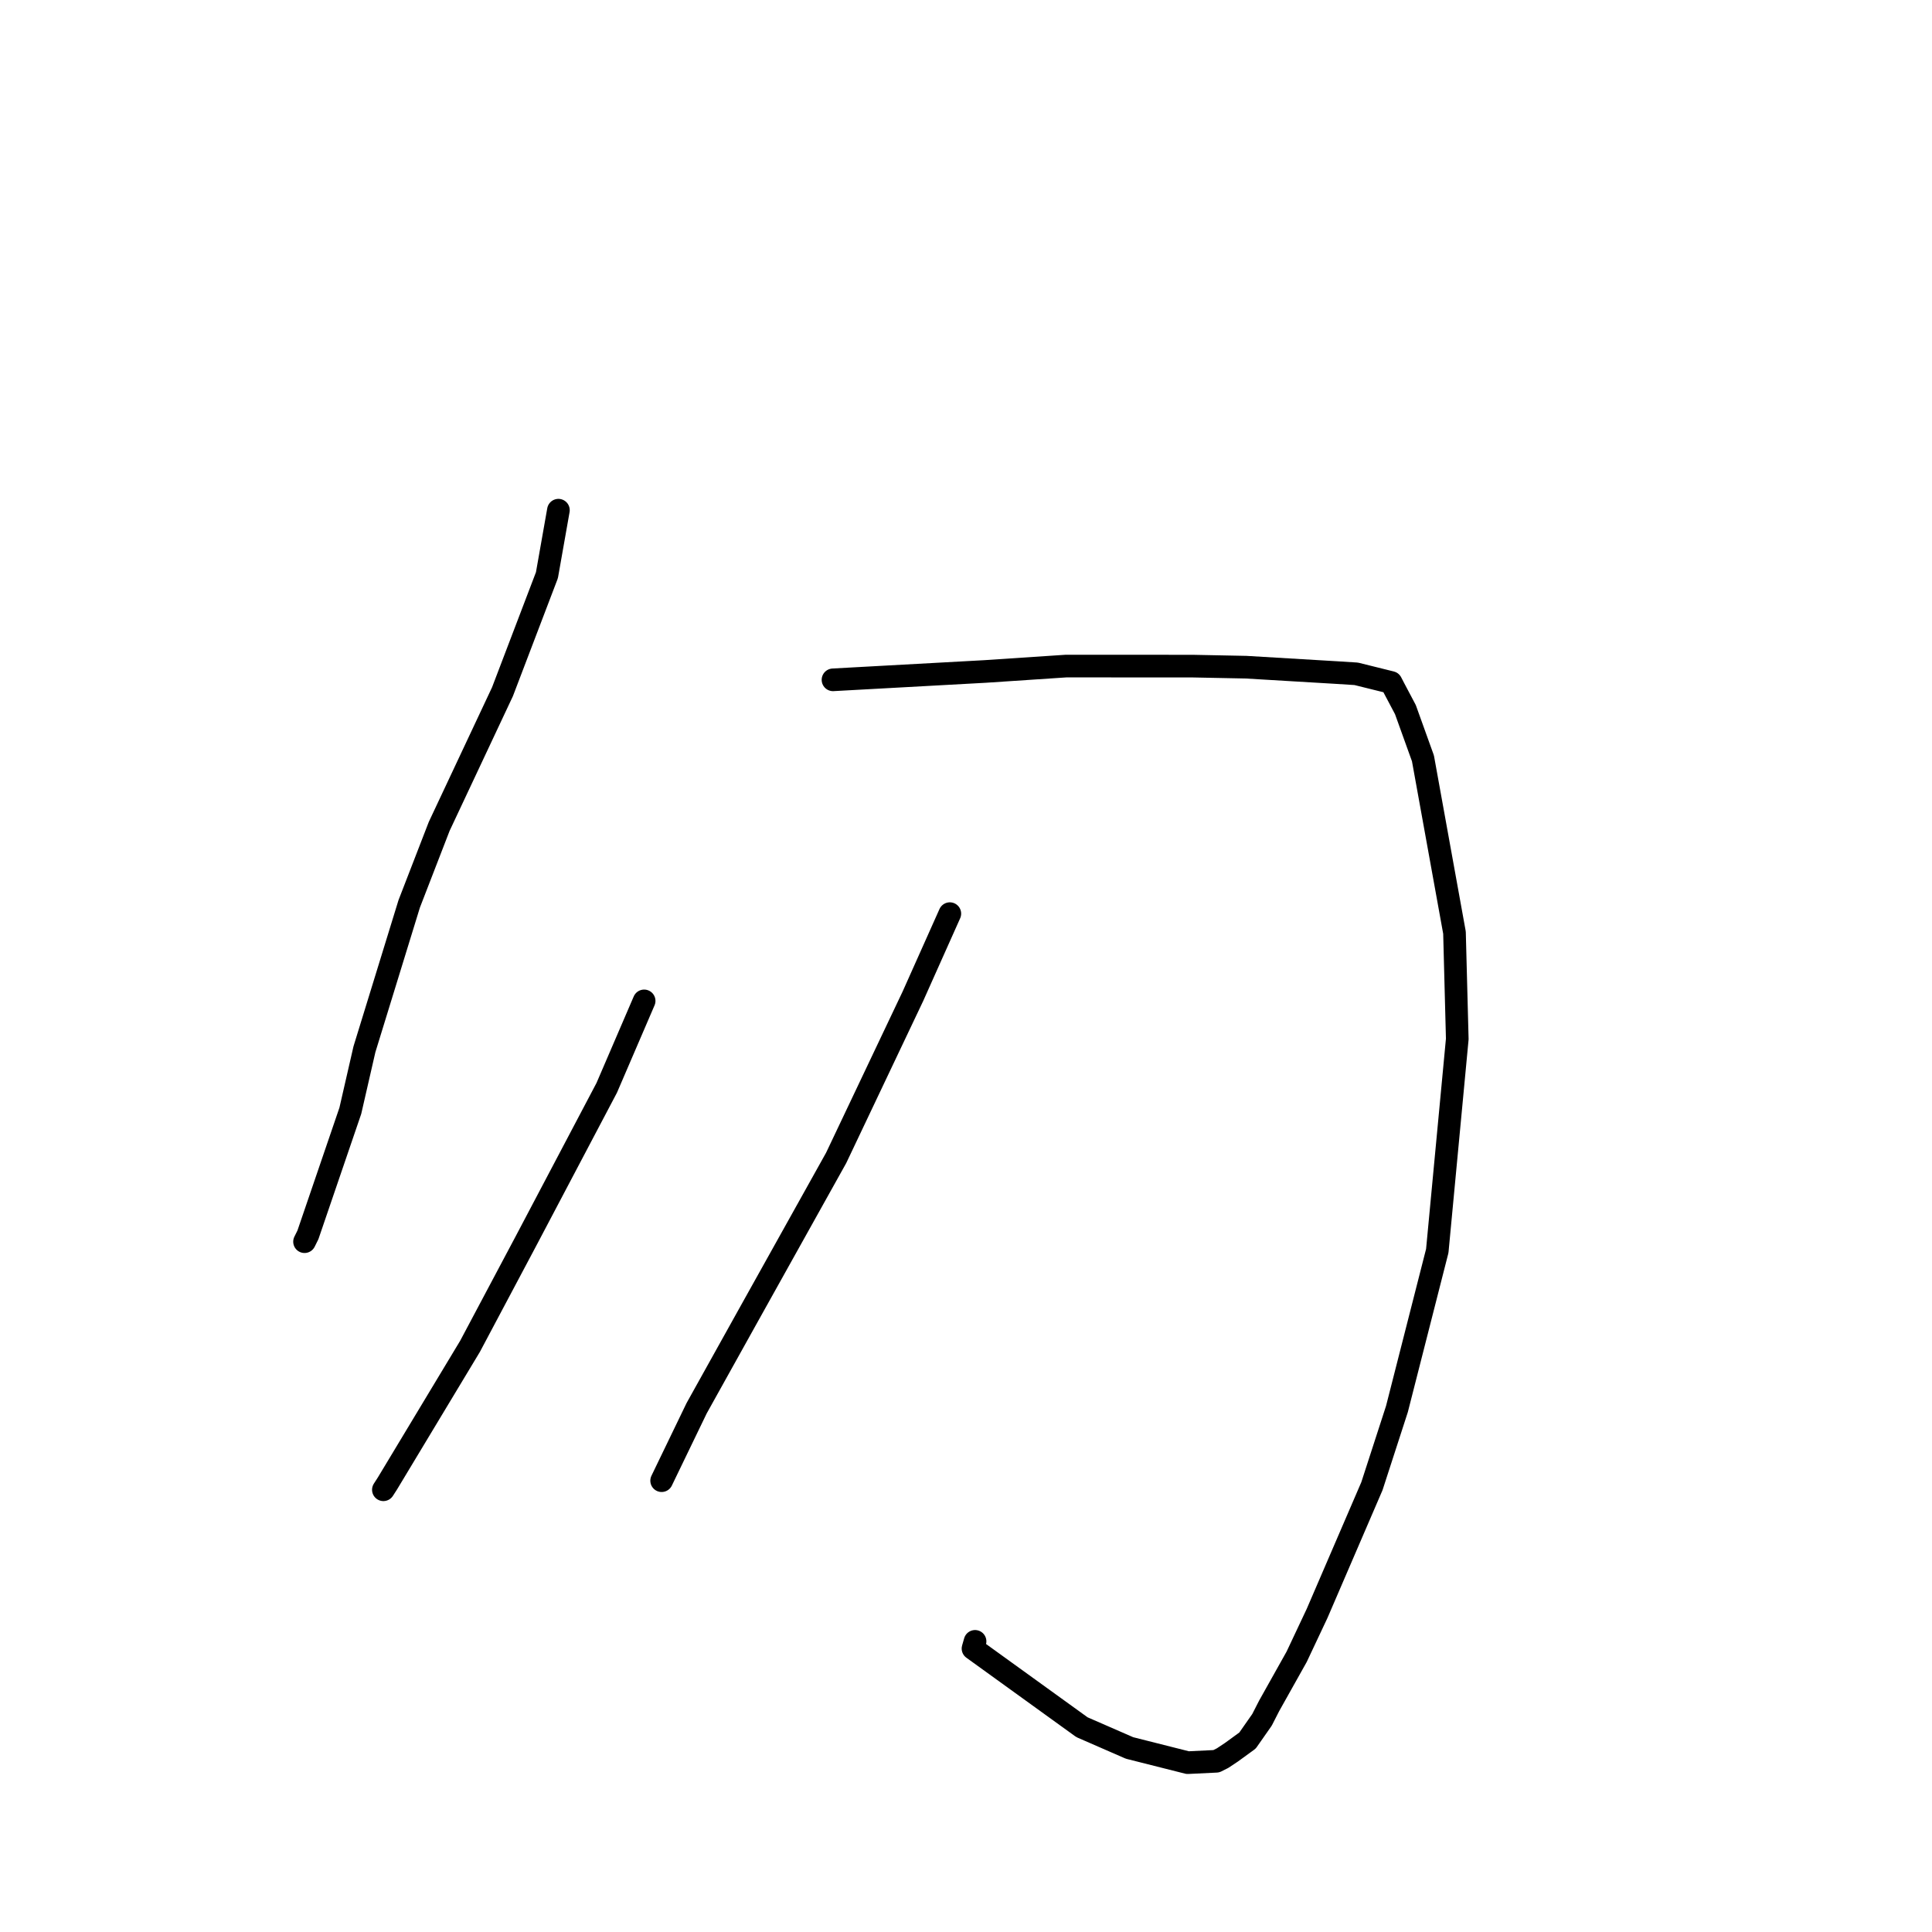 <?xml version="1.0" standalone="no"?>
    <svg width="256" height="256" xmlns="http://www.w3.org/2000/svg" version="1.1">
    <polyline stroke="black" stroke-width="3" stroke-linecap="round" fill="transparent" stroke-linejoin="round" points="73.993 67.603 72.471 76.215 66.582 91.657 58.195 109.501 54.223 119.761 48.289 139.038 46.421 147.183 40.803 163.622 40.353 164.529 " />
        <polyline stroke="black" stroke-width="3" stroke-linecap="round" fill="transparent" stroke-linejoin="round" points="110.377 90.08 130.559 88.971 141.263 88.258 158.016 88.265 165.109 88.406 177.045 89.116 179.703 89.284 184.328 90.431 184.778 91.297 186.222 94.024 188.548 100.488 192.727 123.581 193.096 137.672 190.446 165.749 185.102 186.701 181.789 196.919 174.524 213.779 171.812 219.535 168.16 226.052 167.223 227.886 165.301 230.633 163.188 232.17 162.007 232.956 161.166 233.378 157.381 233.561 149.669 231.614 143.364 228.863 128.928 218.44 129.201 217.489 " />
        <polyline stroke="black" stroke-width="3" stroke-linecap="round" fill="transparent" stroke-linejoin="round" points="85.352 132.623 80.395 144.142 69.622 164.577 62.283 178.392 51.339 196.563 50.8 197.401 " />
        <polyline stroke="black" stroke-width="3" stroke-linecap="round" fill="transparent" stroke-linejoin="round" points="125.858 121.062 120.965 132.009 110.794 153.431 99.169 174.274 92.307 186.599 88.092 195.325 87.671 196.198 " />
        </svg>